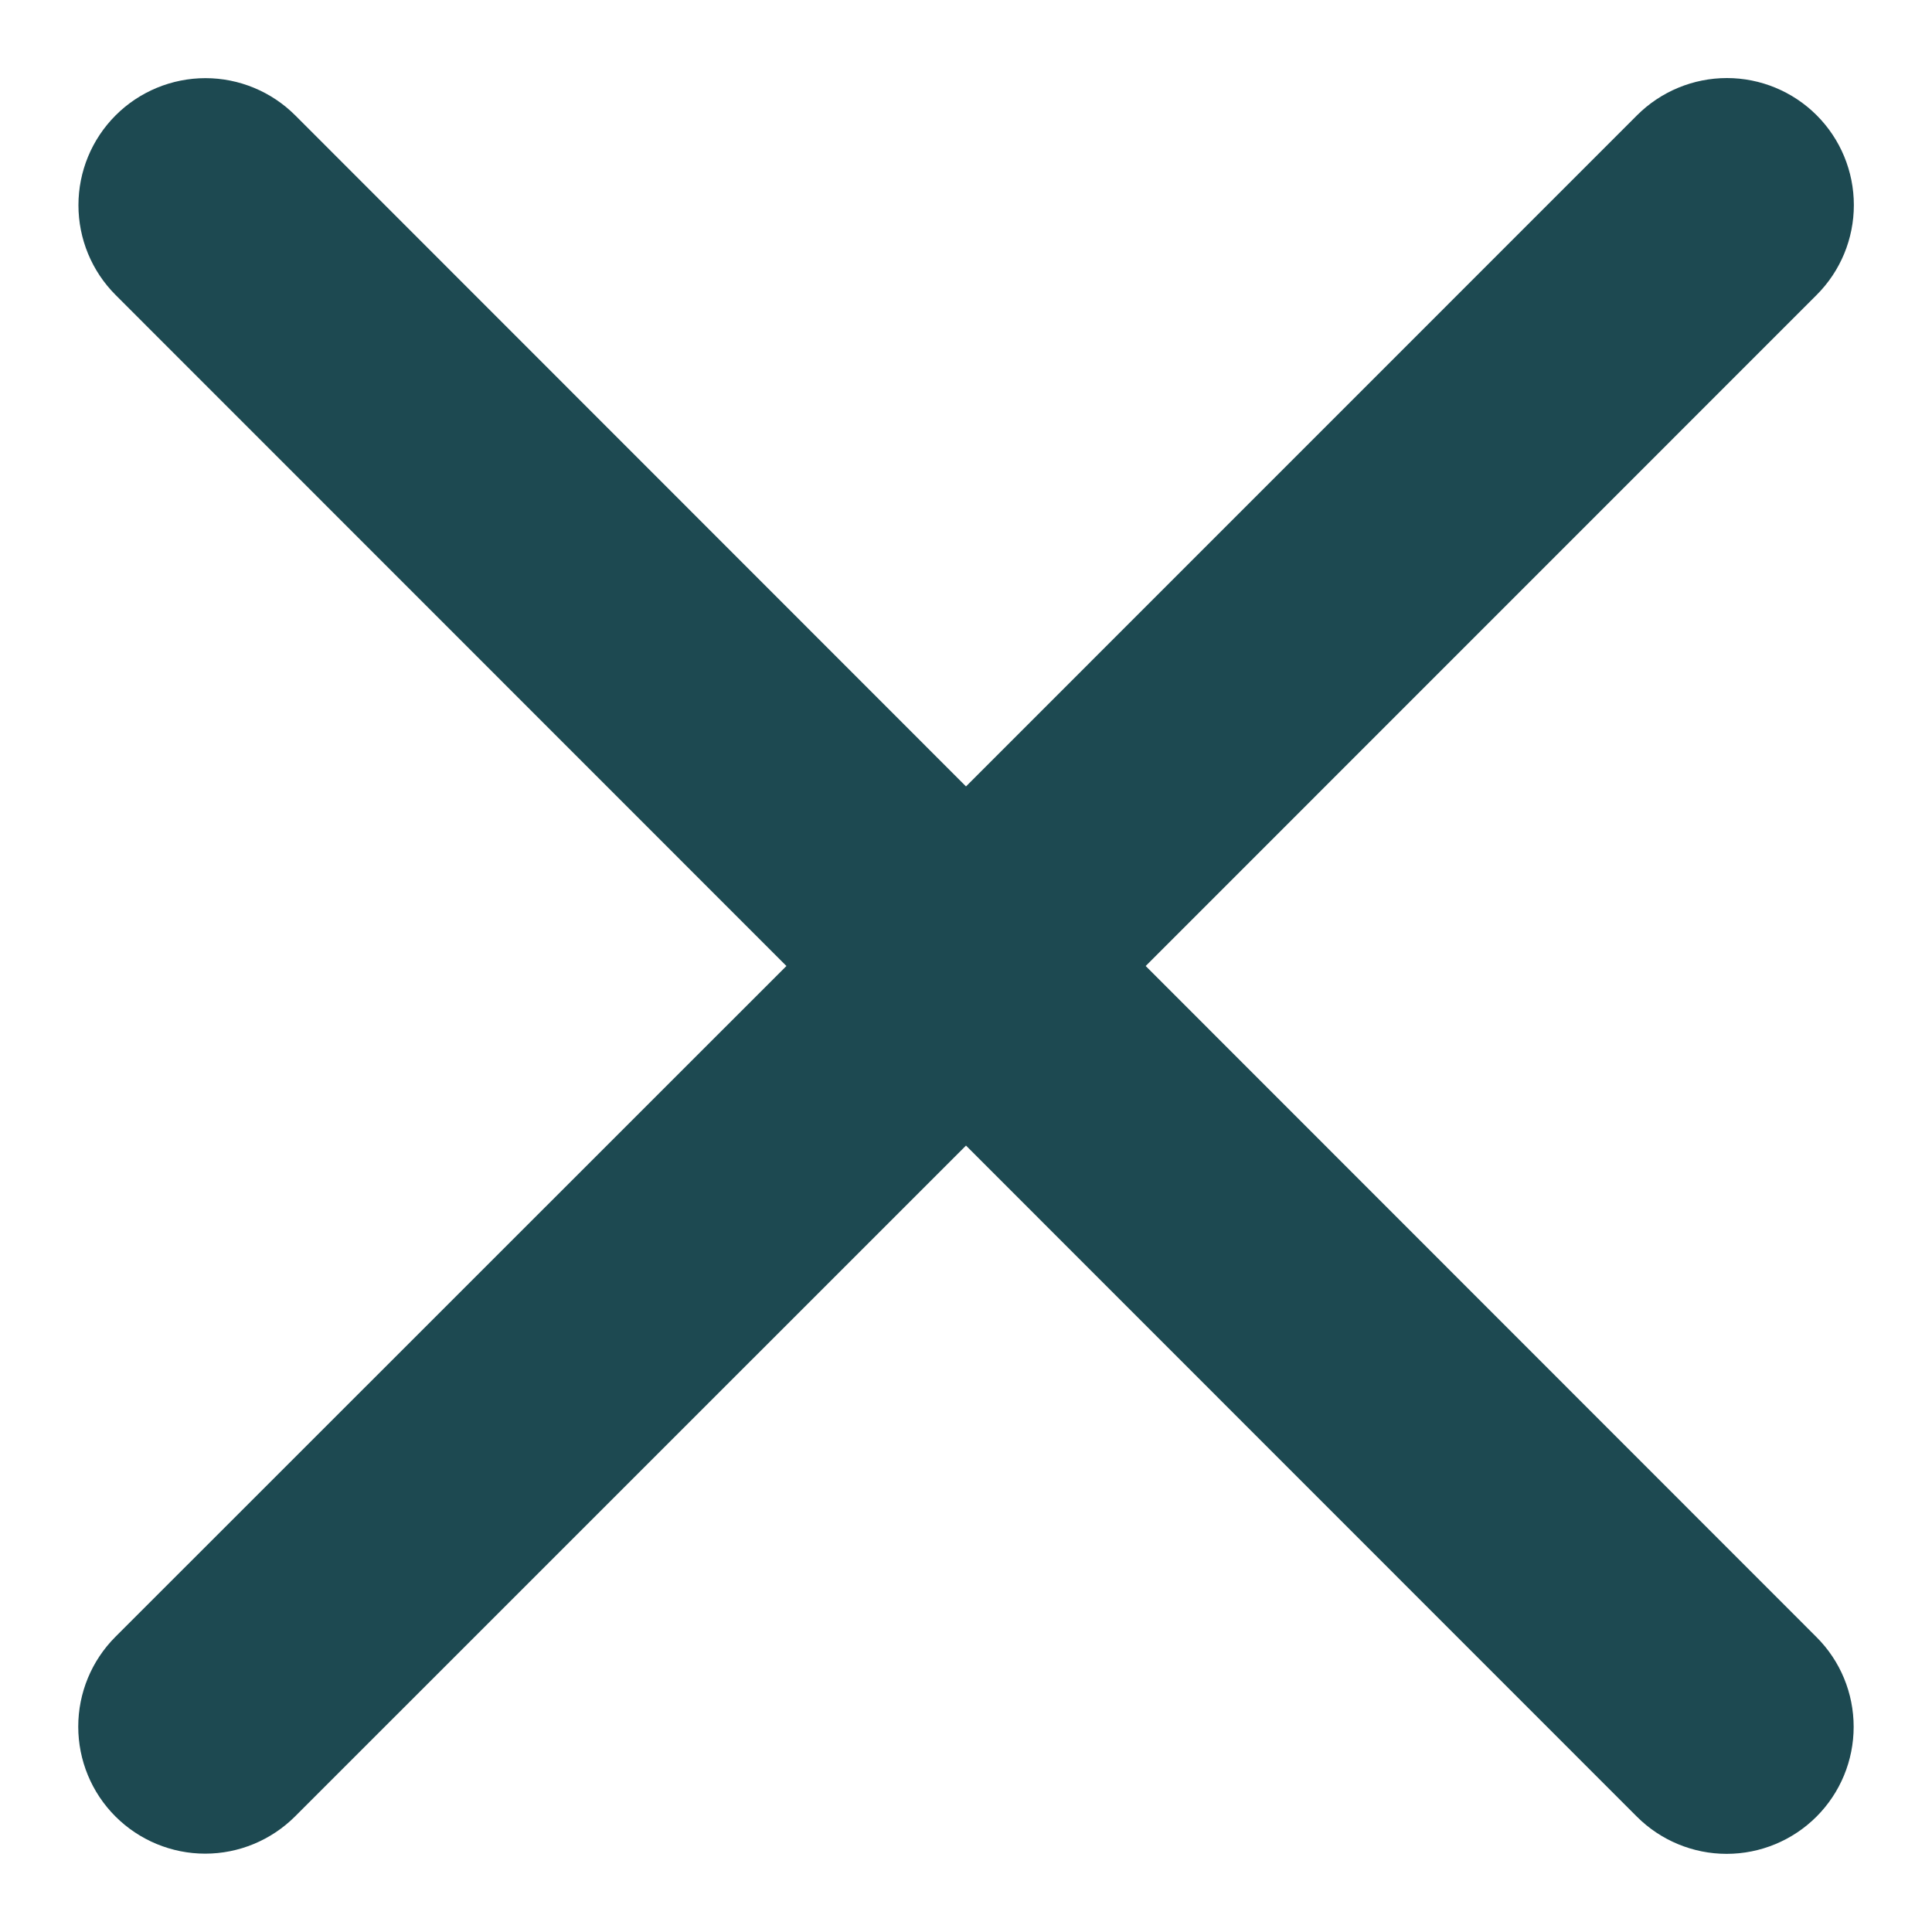 <svg width="20" height="20" viewBox="0 0 20 20" fill="none" xmlns="http://www.w3.org/2000/svg">
<path d="M18.804 16.947C19.051 17.193 19.189 17.527 19.189 17.876C19.189 18.225 19.051 18.559 18.804 18.806C18.558 19.052 18.223 19.191 17.874 19.191C17.526 19.191 17.191 19.052 16.945 18.806L10 11.859L3.054 18.804C2.807 19.05 2.473 19.189 2.124 19.189C1.776 19.189 1.441 19.05 1.195 18.804C0.948 18.557 0.81 18.223 0.81 17.874C0.81 17.525 0.948 17.191 1.195 16.944L8.141 10L1.197 3.054C0.95 2.807 0.812 2.473 0.812 2.124C0.812 1.775 0.95 1.441 1.197 1.194C1.443 0.948 1.778 0.809 2.127 0.809C2.475 0.809 2.81 0.948 3.056 1.194L10 8.141L16.947 1.193C17.193 0.947 17.528 0.808 17.877 0.808C18.225 0.808 18.56 0.947 18.806 1.193C19.053 1.44 19.191 1.774 19.191 2.123C19.191 2.472 19.053 2.806 18.806 3.053L11.86 10L18.804 16.947Z" fill="#1D4951"/>
</svg>

